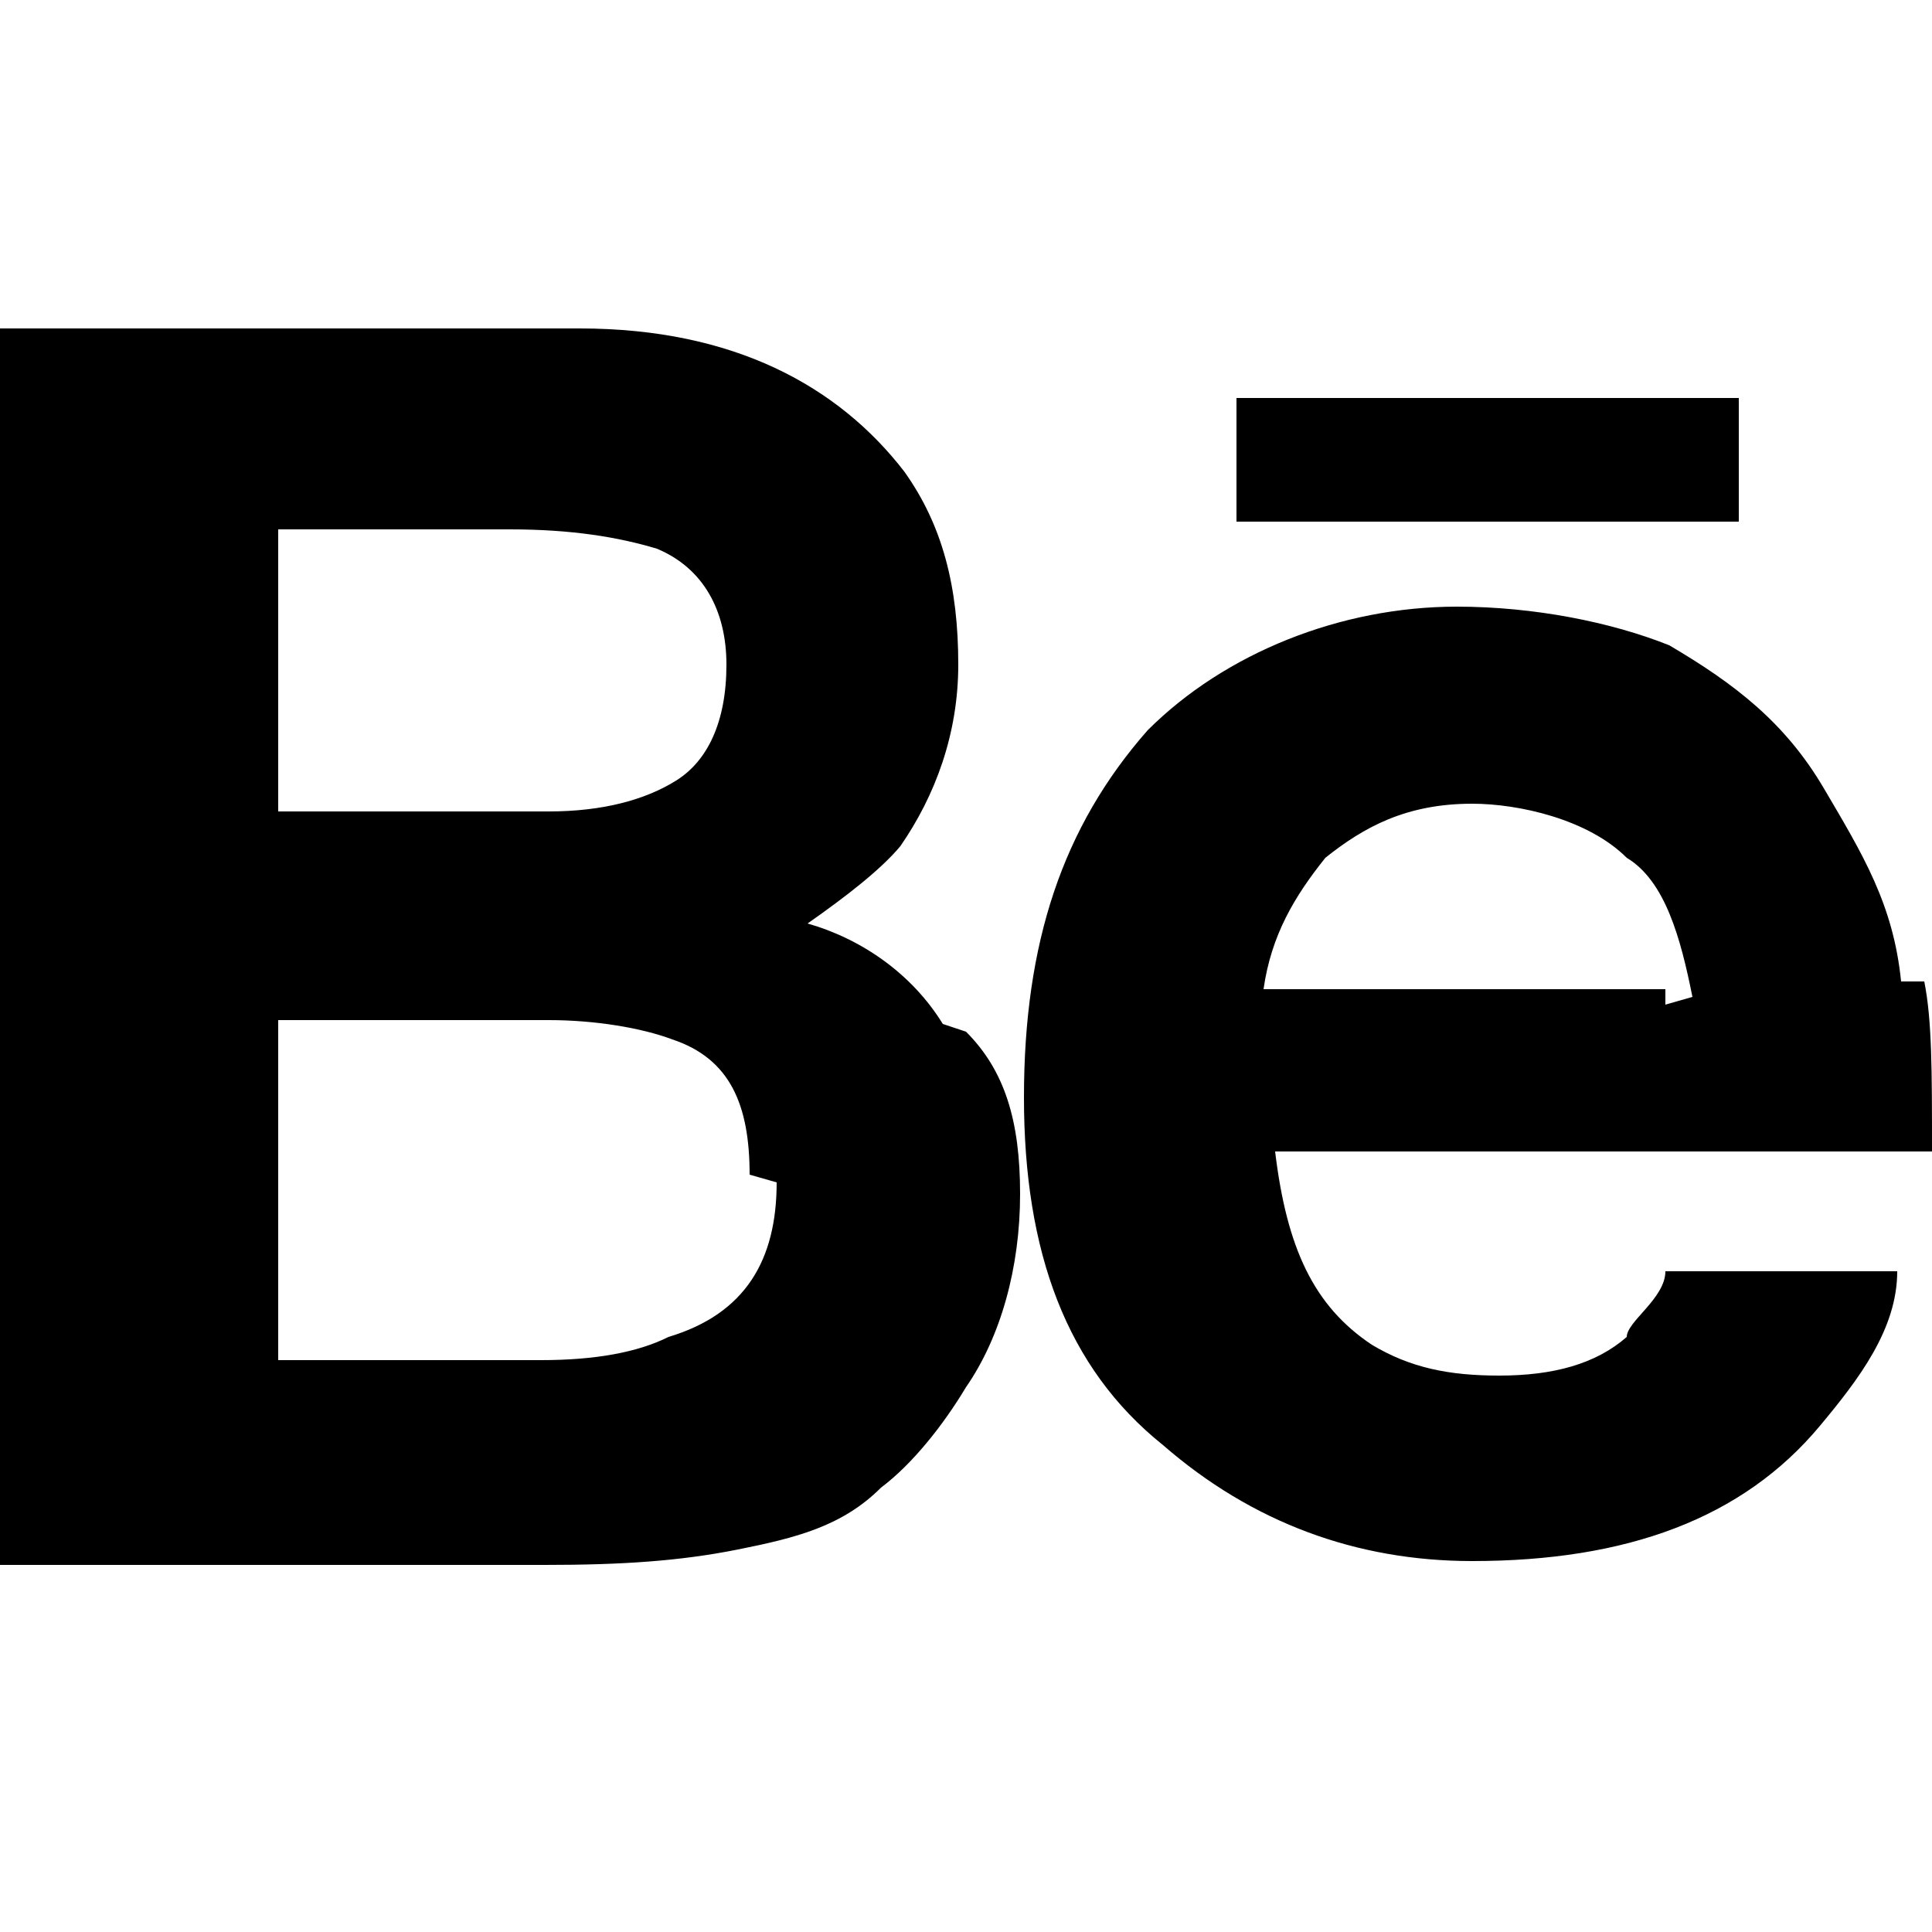 <svg xmlns="http://www.w3.org/2000/svg" width="50" height="50" viewBox="-298.2 372.2 50 50">
  <path d="M-253.2 385.7h-13v-3.2h13v3.2zm-20 13.2c1 1 1.4 2.3 1.4 4.2s-.5 3.7-1.4 5c-.6 1-1.4 2-2.2 2.6-1 1-2.2 1.3-3.7 1.6s-3 .4-5 .4h-14.7v-32h15.6c4 0 6.7 1.5 8.4 3.7 1 1.4 1.4 3 1.4 5 0 1.8-.6 3.4-1.5 4.7-.5.6-1.4 1.3-2.4 2 1.4.4 2.7 1.3 3.5 2.6zm-17.6-5.7h6.8c1.4 0 2.5-.3 3.3-.8s1.3-1.5 1.3-3c0-1.4-.6-2.5-1.8-3-1-.3-2.2-.5-3.8-.5h-6v7.3h.2zm12 9.4c0-1.8-.5-3-2-3.5-.8-.3-2-.5-3.2-.5h-7v8.8h6.8c1.4 0 2.5-.2 3.3-.6 2-.6 2.8-2 2.8-4zm30.4-5c.2 1 .2 2.3.2 4.4h-17c.3 2.5 1 4 2.5 5 1 .6 2 .8 3.3.8 1.4 0 2.5-.3 3.3-1 0-.4 1-1 1-1.7h6c0 1.5-1 2.8-2 4-2 2.4-5 3.5-9 3.5-3 0-5.7-1-8-3-2.5-2-3.6-5-3.6-9s1-7 3.2-9.5c2-2 5-3.2 8-3.2 2 0 4 .4 5.5 1 1.7 1 3 2 4 3.7s1.8 3 2 5zm-6 .4c-.3-1.5-.7-3-1.7-3.6-1-1-2.8-1.4-4-1.4-1.7 0-2.8.6-3.8 1.4-.8 1-1.4 2-1.6 3.4h10.4v.4z" class="st1"/>
</svg>

